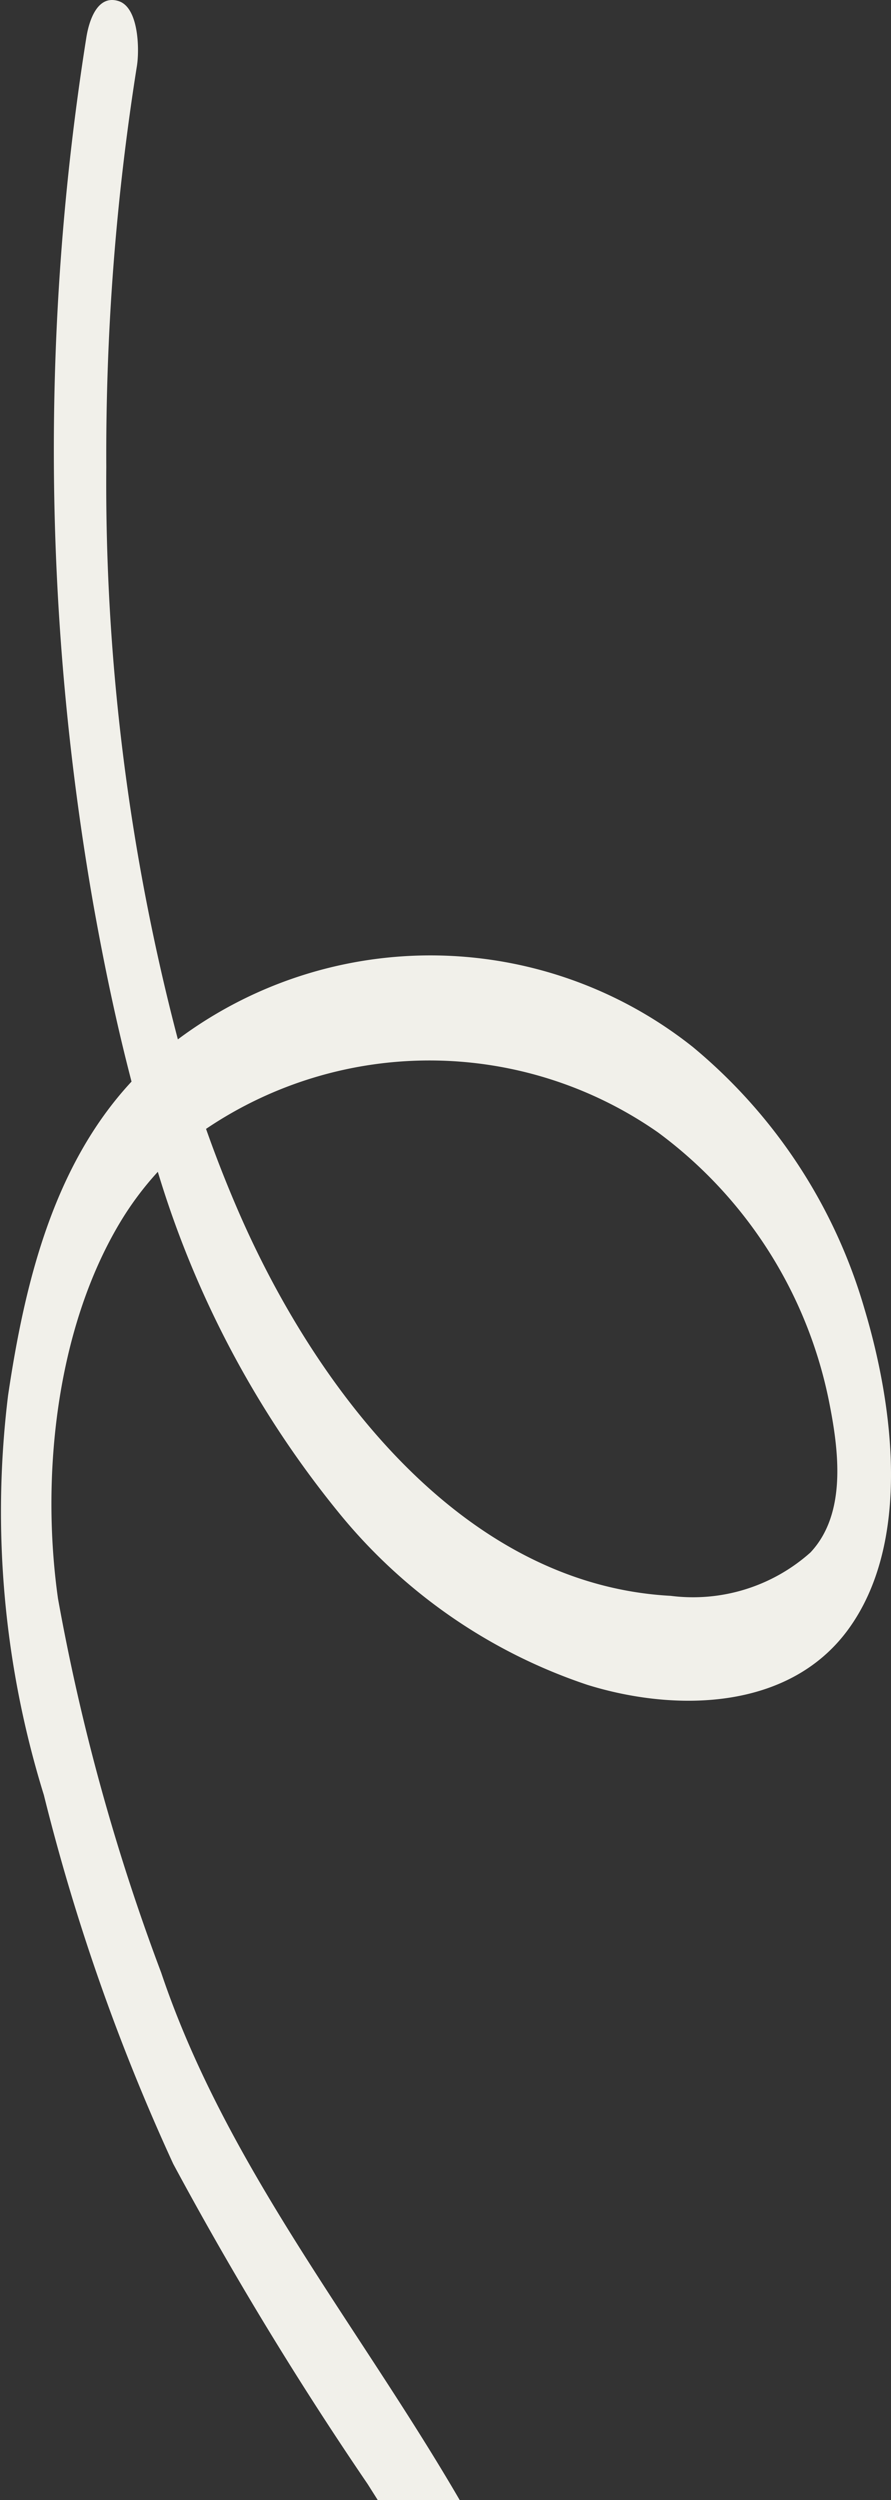 <svg xmlns="http://www.w3.org/2000/svg" width="31.594" height="88.592" viewBox="0 0 31.594 88.592">
  <rect x="0" y="0" width="31.594" height="88.592" fill="#333333" stroke="none"/>
  <path id="Path_8403" data-name="Path 8403" d="M3333.873,3766.236a18.868,18.868,0,0,0-6.093-9.289,14.963,14.963,0,0,0-18.255-.266,77.515,77.515,0,0,1-2.538-20.281,87.634,87.634,0,0,1,1.087-14.22c.089-.568.069-2.061-.65-2.291-.766-.245-1.056.724-1.146,1.3a93.257,93.257,0,0,0,.25,30.708c.371,2.083.809,4.192,1.354,6.28-2.788,3-3.792,7.176-4.378,11.122a33.9,33.9,0,0,0,1.269,14.158,73.706,73.706,0,0,0,4.589,13.075,126.958,126.958,0,0,0,6.891,11.341c.12.189.239.378.359.568h2.906c-3.6-6.194-8.282-11.842-10.584-18.687a75.518,75.518,0,0,1-3.66-13.259c-.606-4.287-.077-9.5,2.182-13.294a11.1,11.1,0,0,1,1.358-1.827,35.18,35.18,0,0,0,6.5,12.181,19.2,19.2,0,0,0,8.735,6c3.094.96,7.119.917,9.228-1.94C3335.548,3774.536,3334.9,3769.663,3333.873,3766.236Zm-1.915,8.625A6.254,6.254,0,0,1,3327,3776.4c-7.432-.4-12.646-7.43-15.342-13.657q-.615-1.421-1.134-2.89a14.156,14.156,0,0,1,16.026.125,15.682,15.682,0,0,1,6.06,9.511C3332.955,3771.208,3333.261,3773.469,3331.958,3774.861Z" transform="translate(-3303.218 -3719.85)" fill="#f1f0ea"/>
</svg>
